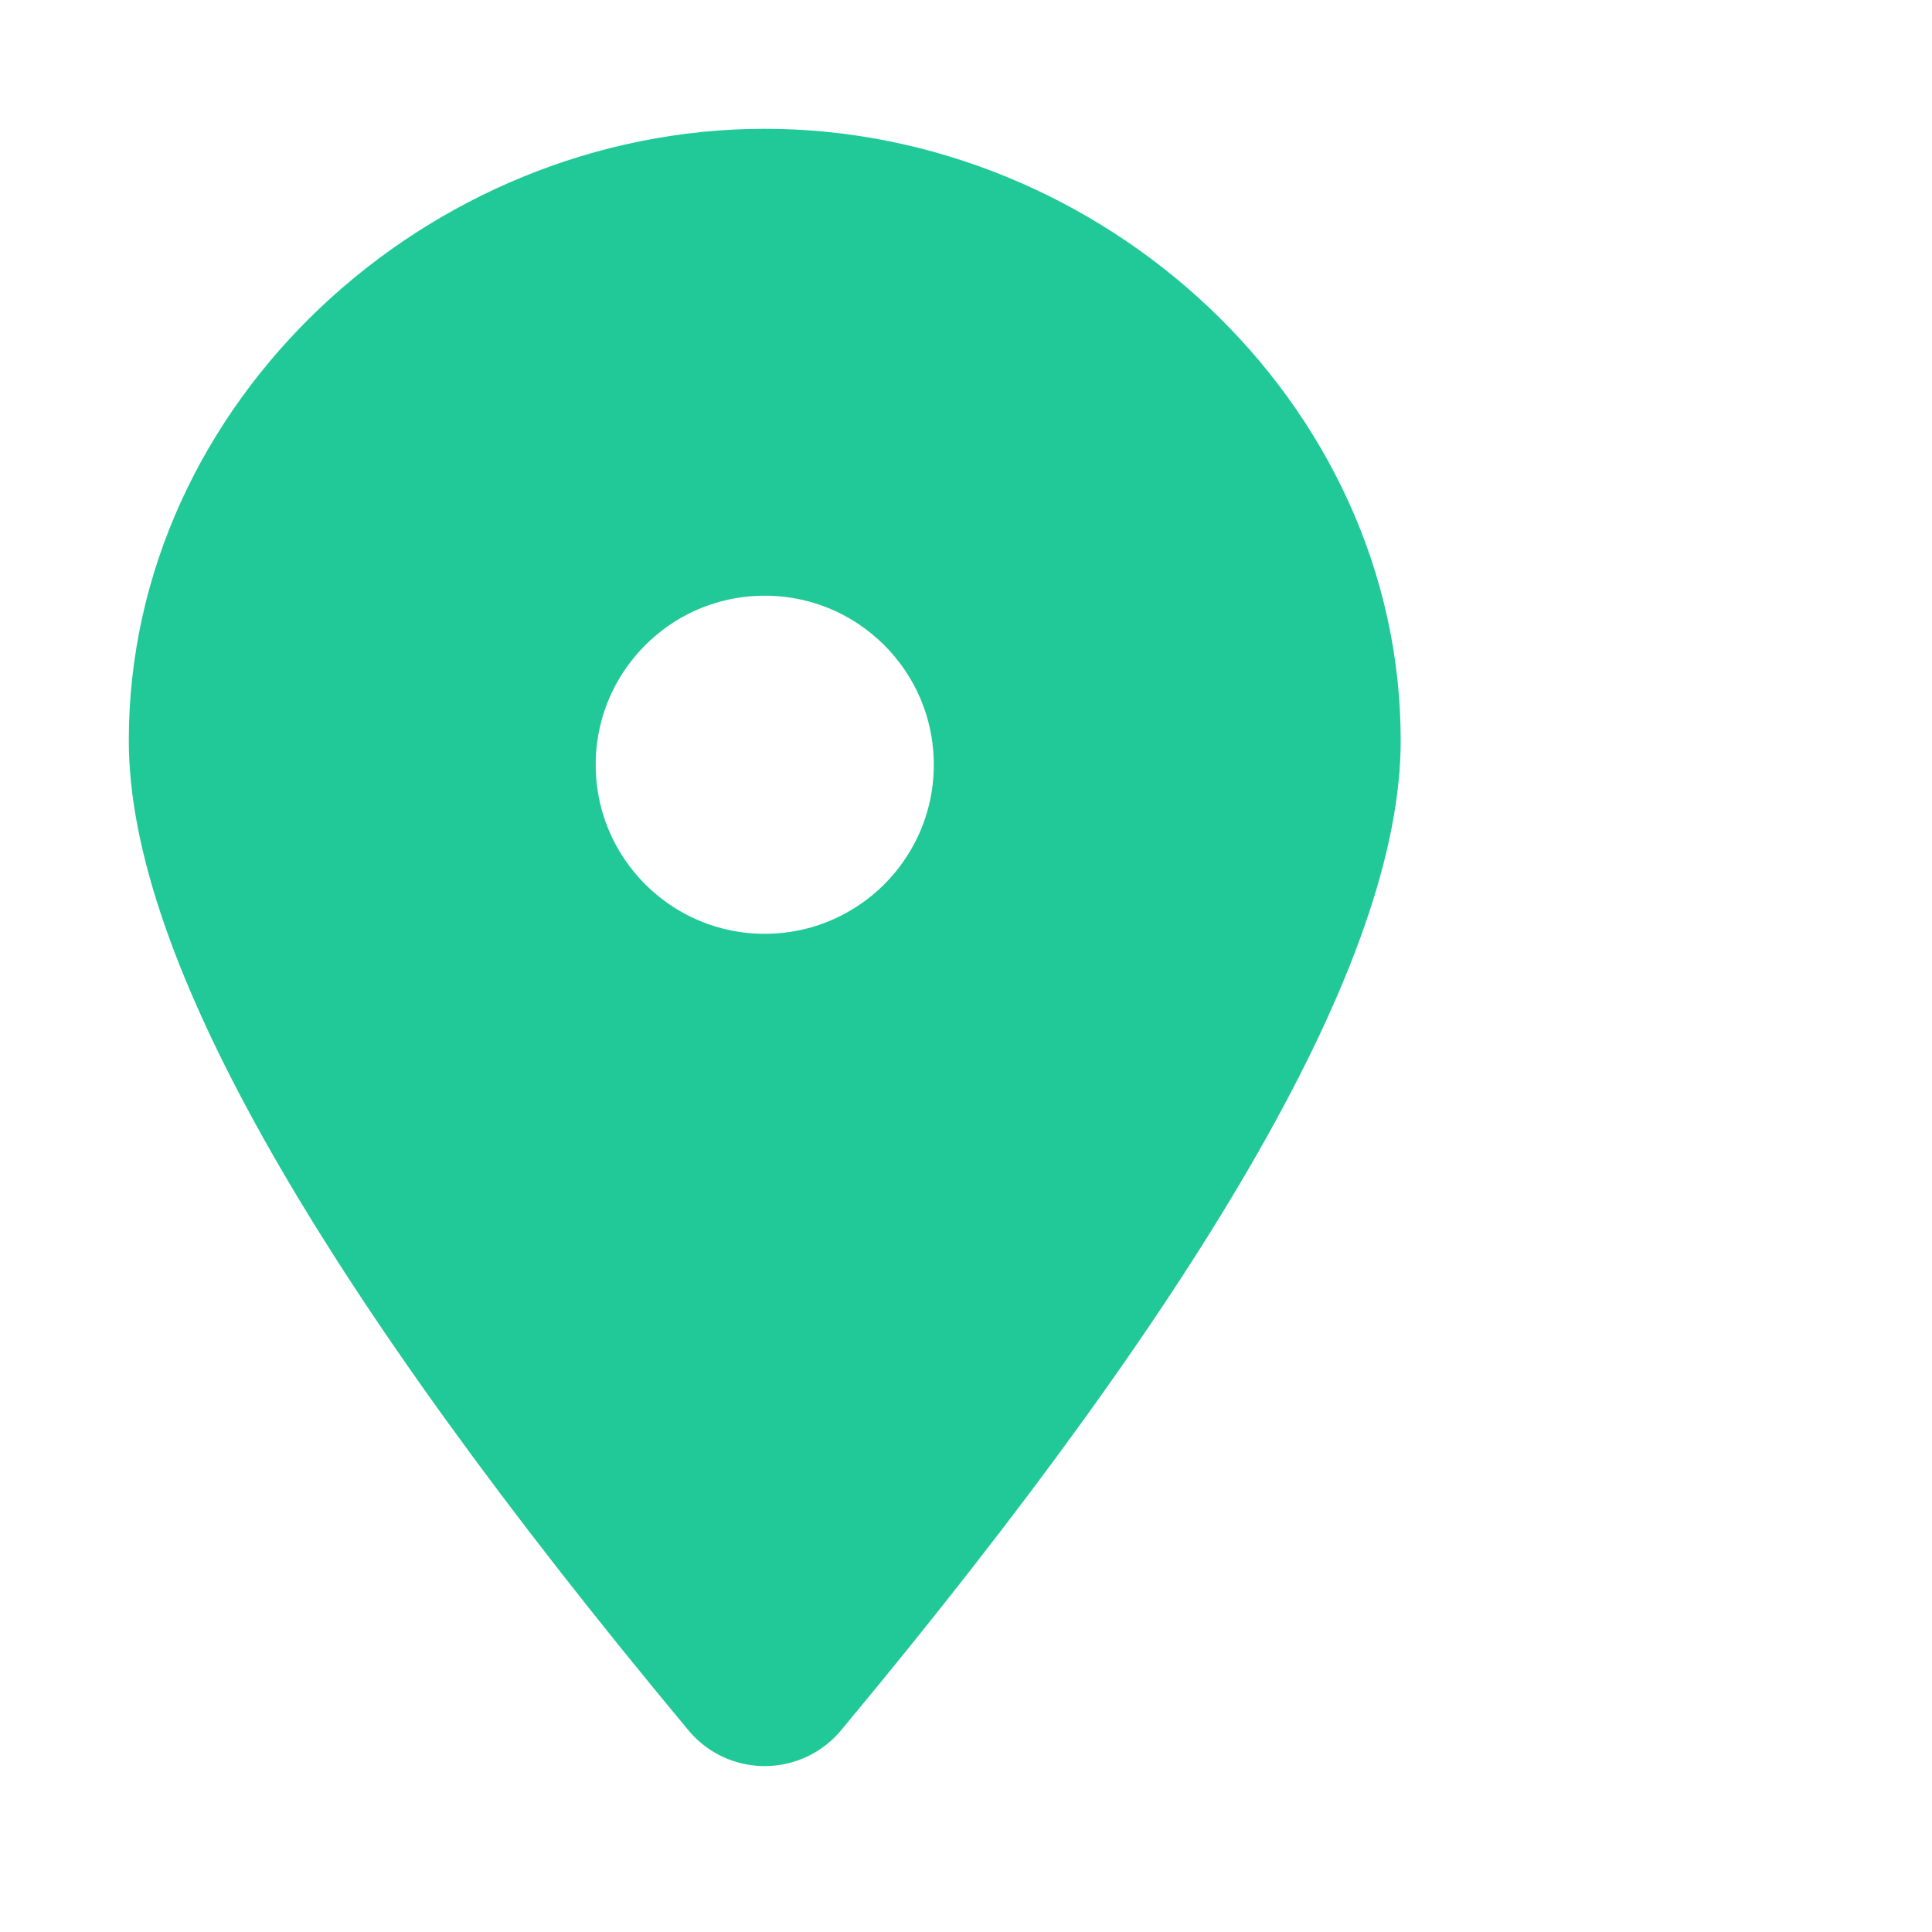 <svg width="256px" height="256px" viewBox="-2.4 -2.4 28.80 28.80" id="meteor-icon-kit__solid-map-marker" fill="none" xmlns="http://www.w3.org/2000/svg"><g id="SVGRepo_bgCarrier" stroke-width="0"></g><g id="SVGRepo_tracerCarrier" stroke-linecap="round" stroke-linejoin="round" stroke="#20c997" stroke-width="0.96"><path fill-rule="evenodd" clip-rule="evenodd" d="M9.768 23.087C9.73 23.133 9.687 23.176 9.64 23.215C9.215 23.569 8.585 23.511 8.232 23.087C2.744 16.496 0 11.68 0 8.638C0 3.867 4.229 0 9 0C13.771 0 18 3.867 18 8.638C18 11.68 15.256 16.496 9.768 23.087zM9 12C10.657 12 12 10.657 12 9C12 7.343 10.657 6 9 6C7.343 6 6 7.343 6 9C6 10.657 7.343 12 9 12z" fill="#20c997"></path></g><g id="SVGRepo_iconCarrier"><path fill-rule="evenodd" clip-rule="evenodd" d="M9.768 23.087C9.73 23.133 9.687 23.176 9.64 23.215C9.215 23.569 8.585 23.511 8.232 23.087C2.744 16.496 0 11.68 0 8.638C0 3.867 4.229 0 9 0C13.771 0 18 3.867 18 8.638C18 11.68 15.256 16.496 9.768 23.087zM9 12C10.657 12 12 10.657 12 9C12 7.343 10.657 6 9 6C7.343 6 6 7.343 6 9C6 10.657 7.343 12 9 12z" fill="#20c997"></path></g></svg>